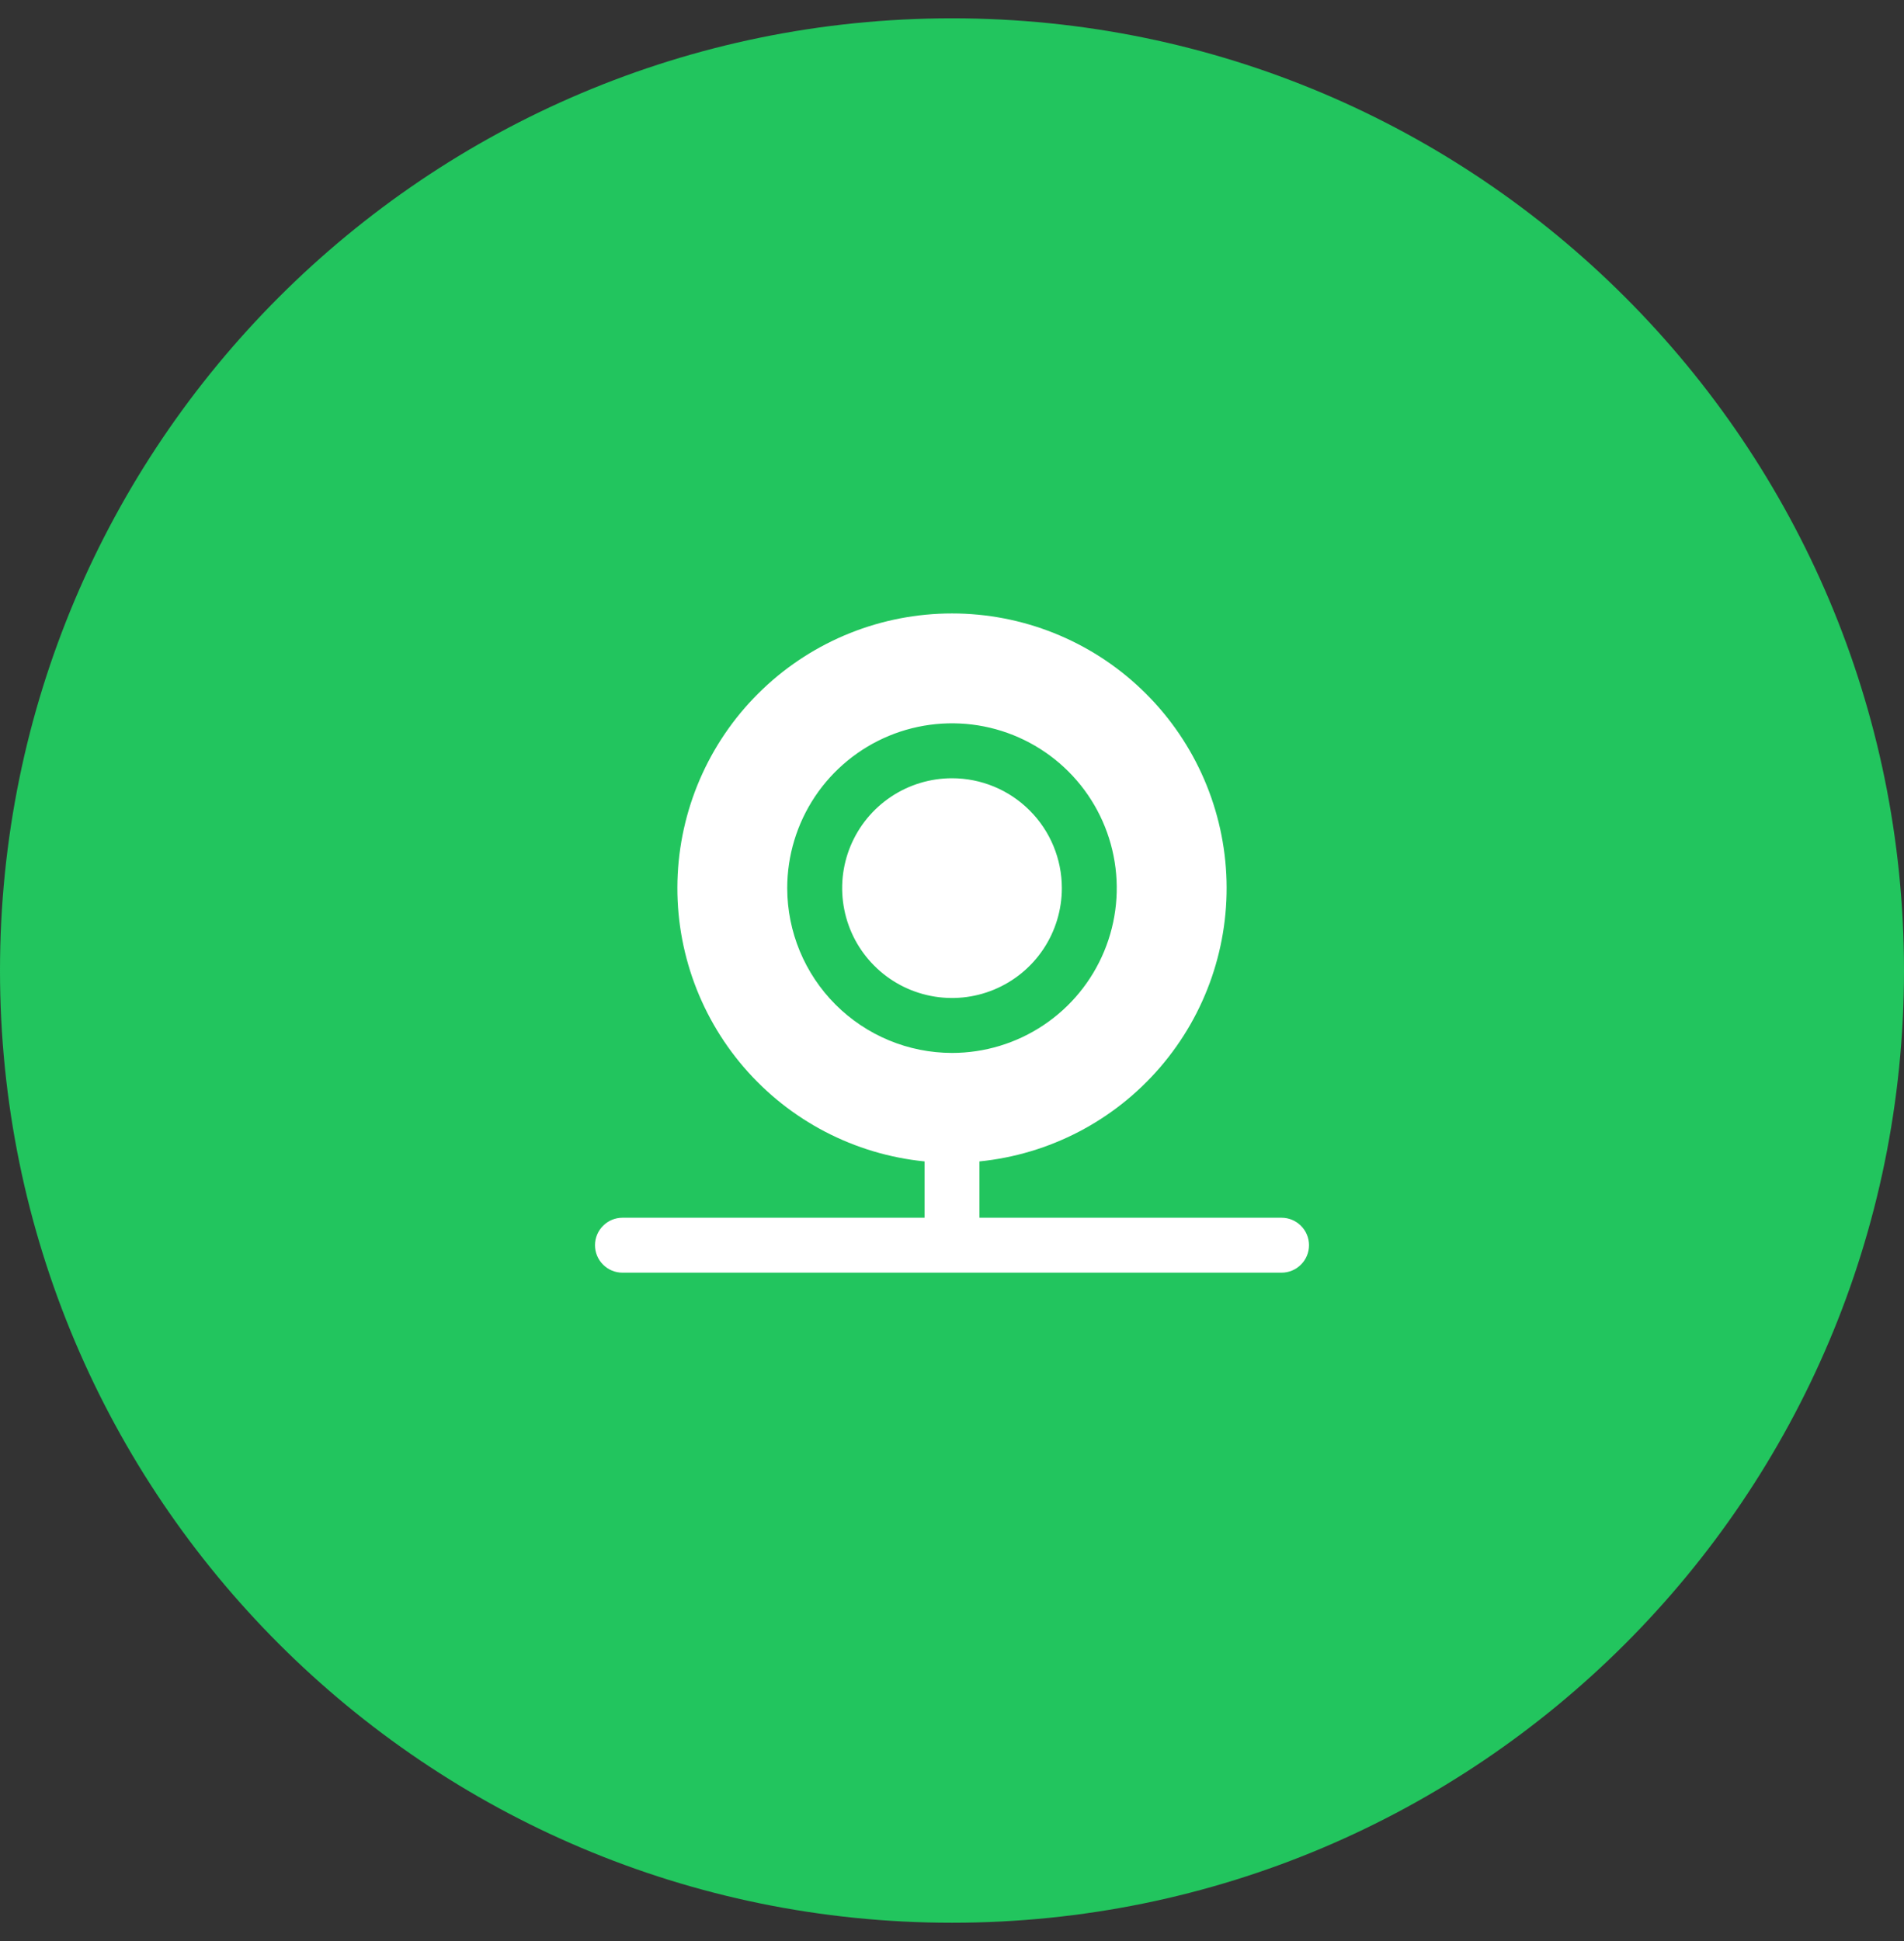 <svg width="52" height="53" viewBox="0 0 52 53" fill="none" xmlns="http://www.w3.org/2000/svg">
<rect x="0" y="0" width="52" height="53" fill="#333333" stroke="none"/>
<path d="M0 26.5C0 12.141 11.641 0.5 26 0.5C40.359 0.5 52 12.141 52 26.5C52 40.859 40.359 52.5 26 52.5C11.641 52.5 0 40.859 0 26.5Z" fill="#22C55E"/>
<path d="M29 24.25C29 24.843 28.824 25.423 28.494 25.917C28.165 26.41 27.696 26.794 27.148 27.021C26.6 27.249 25.997 27.308 25.415 27.192C24.833 27.076 24.298 26.791 23.879 26.371C23.459 25.952 23.173 25.417 23.058 24.835C22.942 24.253 23.001 23.65 23.228 23.102C23.455 22.554 23.84 22.085 24.333 21.756C24.827 21.426 25.407 21.25 26 21.25C26.796 21.25 27.559 21.566 28.121 22.129C28.684 22.691 29 23.454 29 24.25ZM35.75 34C35.75 34.199 35.671 34.39 35.53 34.53C35.39 34.671 35.199 34.75 35 34.75H17C16.801 34.75 16.61 34.671 16.47 34.53C16.329 34.39 16.25 34.199 16.25 34C16.25 33.801 16.329 33.61 16.47 33.47C16.61 33.329 16.801 33.25 17 33.25H25.25V31.712C23.335 31.52 21.568 30.599 20.314 29.14C19.059 27.681 18.413 25.796 18.509 23.875C18.606 21.953 19.437 20.142 20.831 18.816C22.225 17.489 24.076 16.75 26 16.75C27.924 16.75 29.775 17.489 31.169 18.816C32.563 20.142 33.394 21.953 33.491 23.875C33.587 25.796 32.941 27.681 31.686 29.14C30.432 30.599 28.665 31.52 26.75 31.712V33.25H35C35.199 33.25 35.39 33.329 35.53 33.47C35.671 33.61 35.75 33.801 35.75 34ZM26 28.75C26.89 28.75 27.76 28.486 28.5 27.991C29.24 27.497 29.817 26.794 30.157 25.972C30.498 25.15 30.587 24.245 30.413 23.372C30.24 22.499 29.811 21.697 29.182 21.068C28.553 20.439 27.751 20.01 26.878 19.836C26.005 19.663 25.1 19.752 24.278 20.092C23.456 20.433 22.753 21.01 22.258 21.75C21.764 22.49 21.5 23.36 21.5 24.25C21.501 25.443 21.976 26.587 22.819 27.43C23.663 28.274 24.807 28.749 26 28.75Z" fill="white"/>
</svg>
